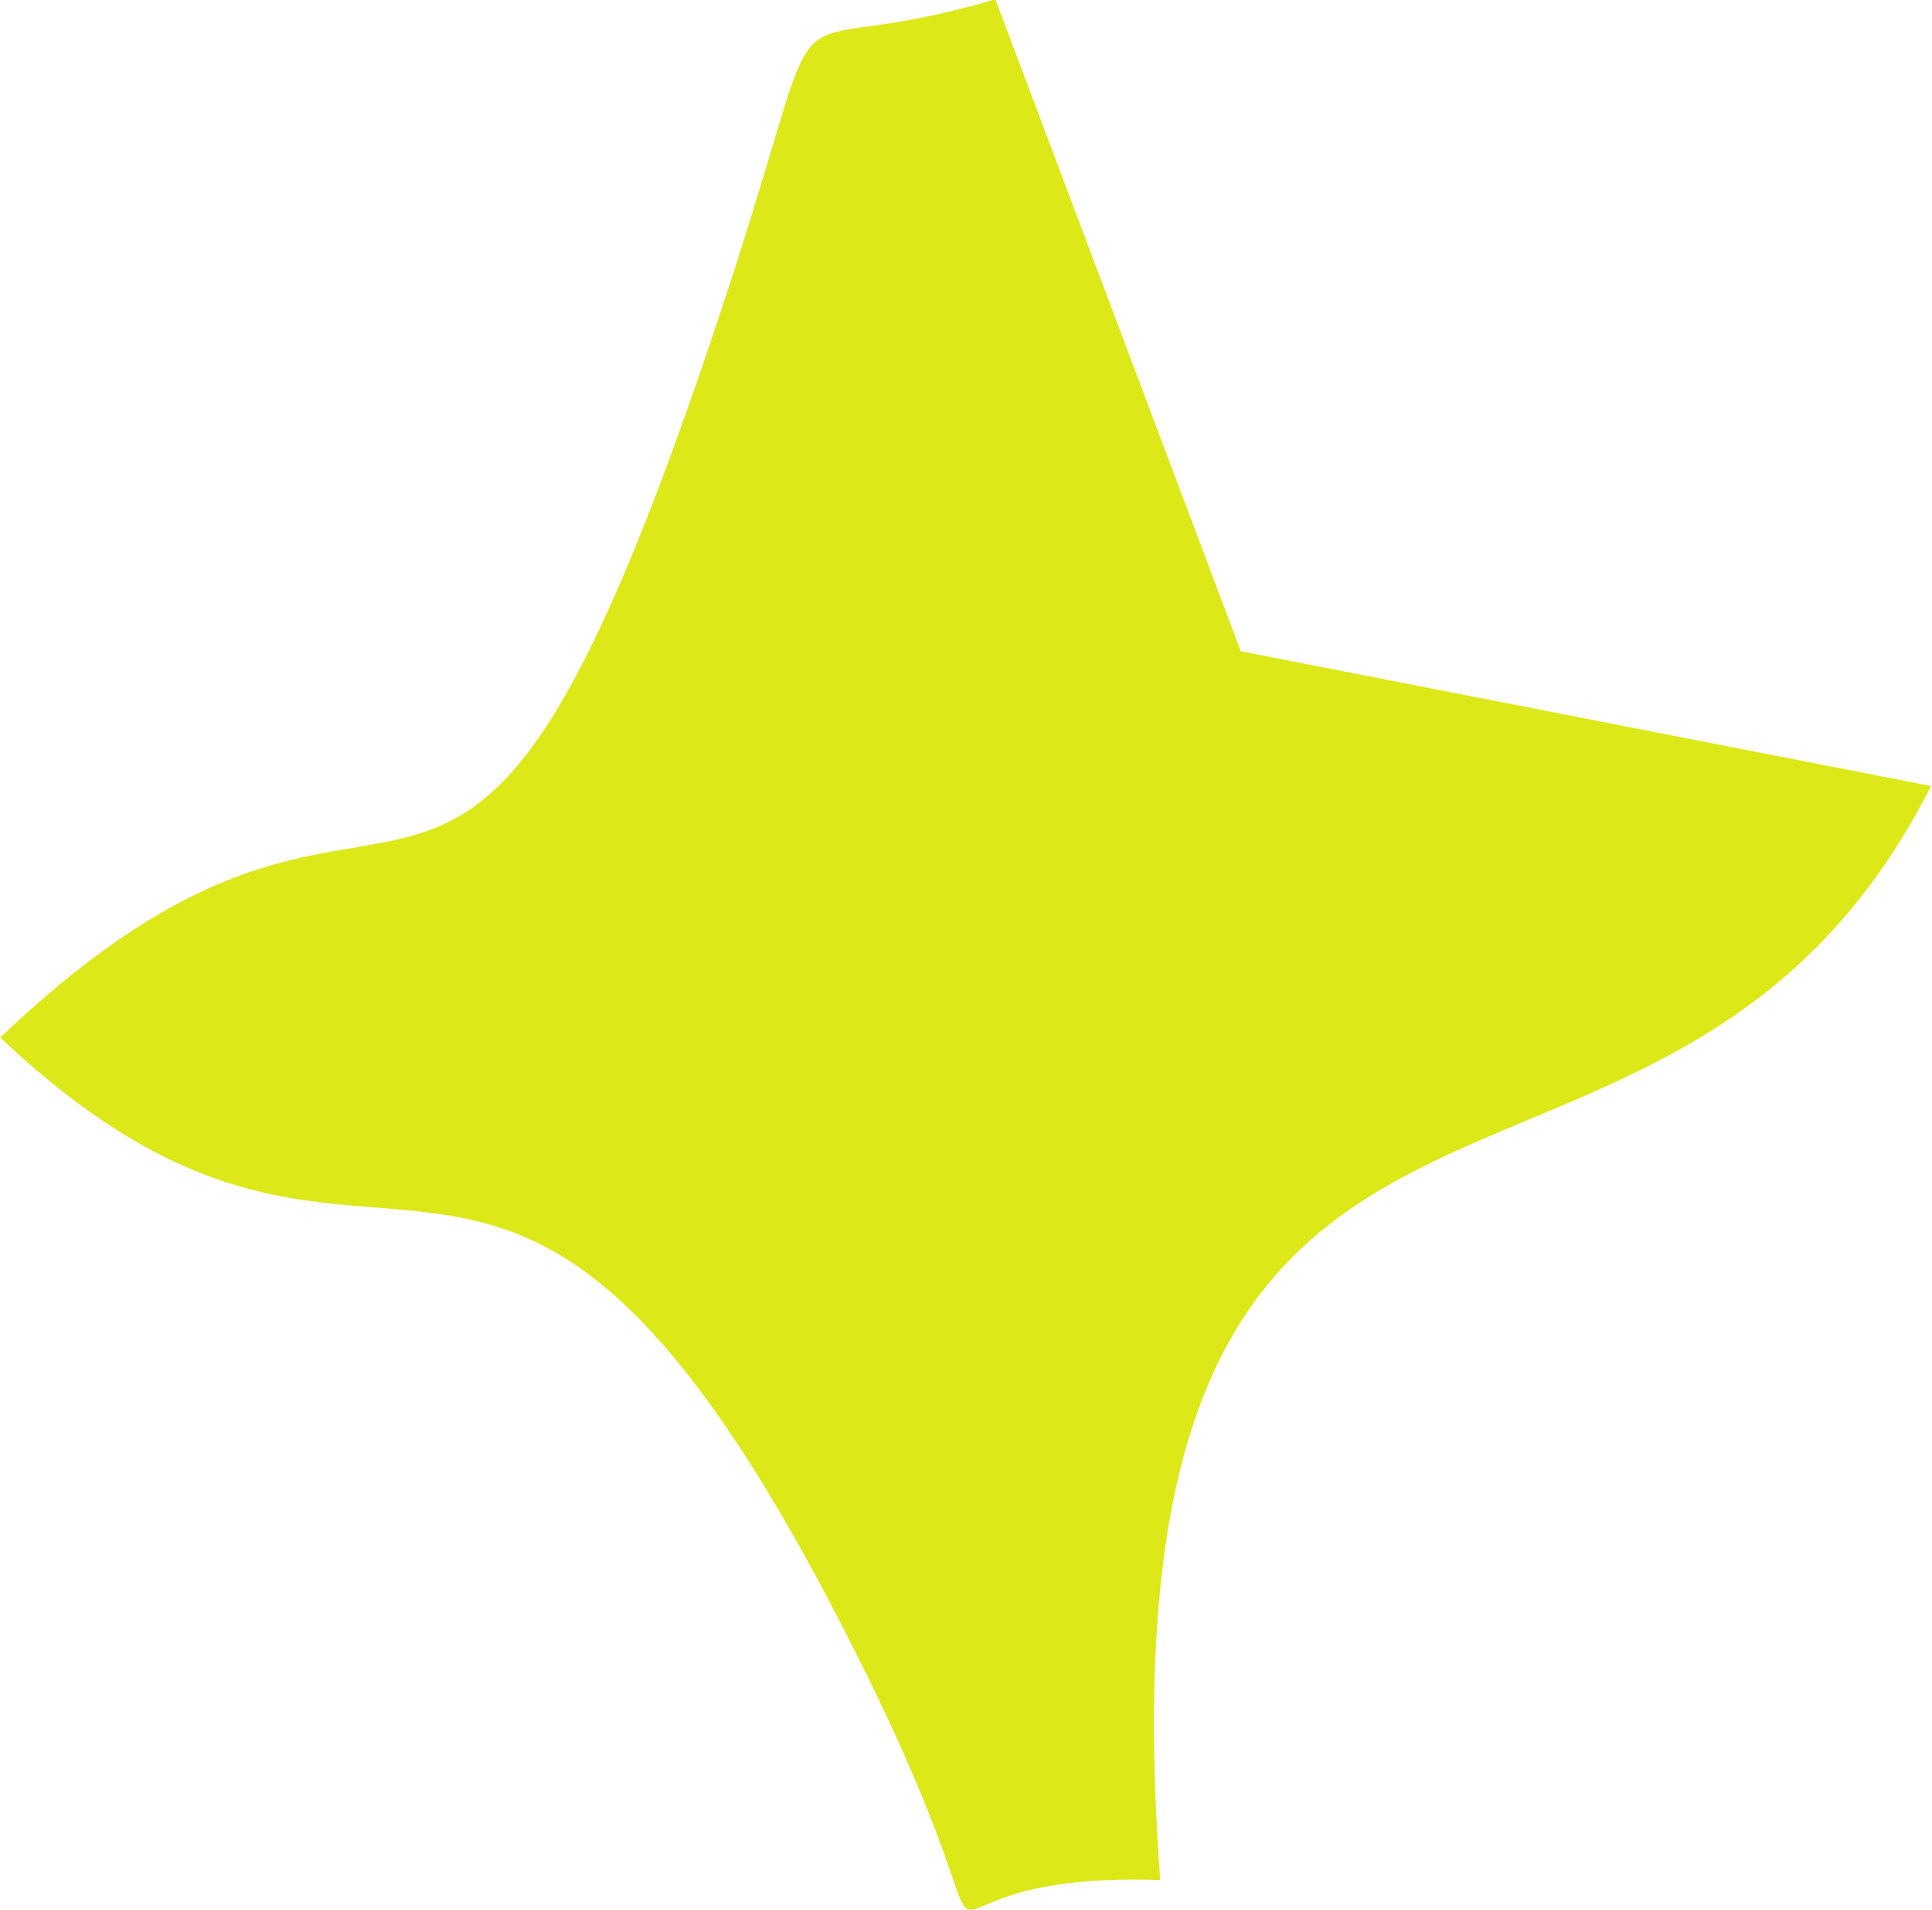 <?xml version="1.0" encoding="UTF-8"?>
<!DOCTYPE svg PUBLIC "-//W3C//DTD SVG 1.1//EN" "http://www.w3.org/Graphics/SVG/1.1/DTD/svg11.dtd">
<!-- Creator: CorelDRAW 2020 (64 Bit) -->
<svg xmlns="http://www.w3.org/2000/svg" xml:space="preserve" width="2.344mm" height="2.317mm" version="1.1" style="shape-rendering:geometricPrecision; text-rendering:geometricPrecision; image-rendering:optimizeQuality; fill-rule:evenodd; clip-rule:evenodd"
viewBox="0 0 25.66 25.37"
 xmlns:xlink="http://www.w3.org/1999/xlink"
 xmlns:xodm="http://www.corel.com/coreldraw/odm/2003">
 <defs>
  <style type="text/css">
   <![CDATA[
    .fil0 {fill:#DCE817}
   ]]>
  </style>
 </defs>
 <g id="Camada_x0020_1">
  <path class="fil0" d="M15.41 24.97c-0.96,-12.87 6.65,-7.45 10.24,-14.53l-9.17 -1.79 -3.26 -8.66c-3.14,0.93 -2.08,-0.66 -3.53,3.79 -3.76,11.51 -4.03,4.61 -9.69,10 5.24,4.95 6.57,-1.45 11.42,8.28 2.52,5.05 -0.03,2.77 3.99,2.91z"/>
 </g>
</svg>
